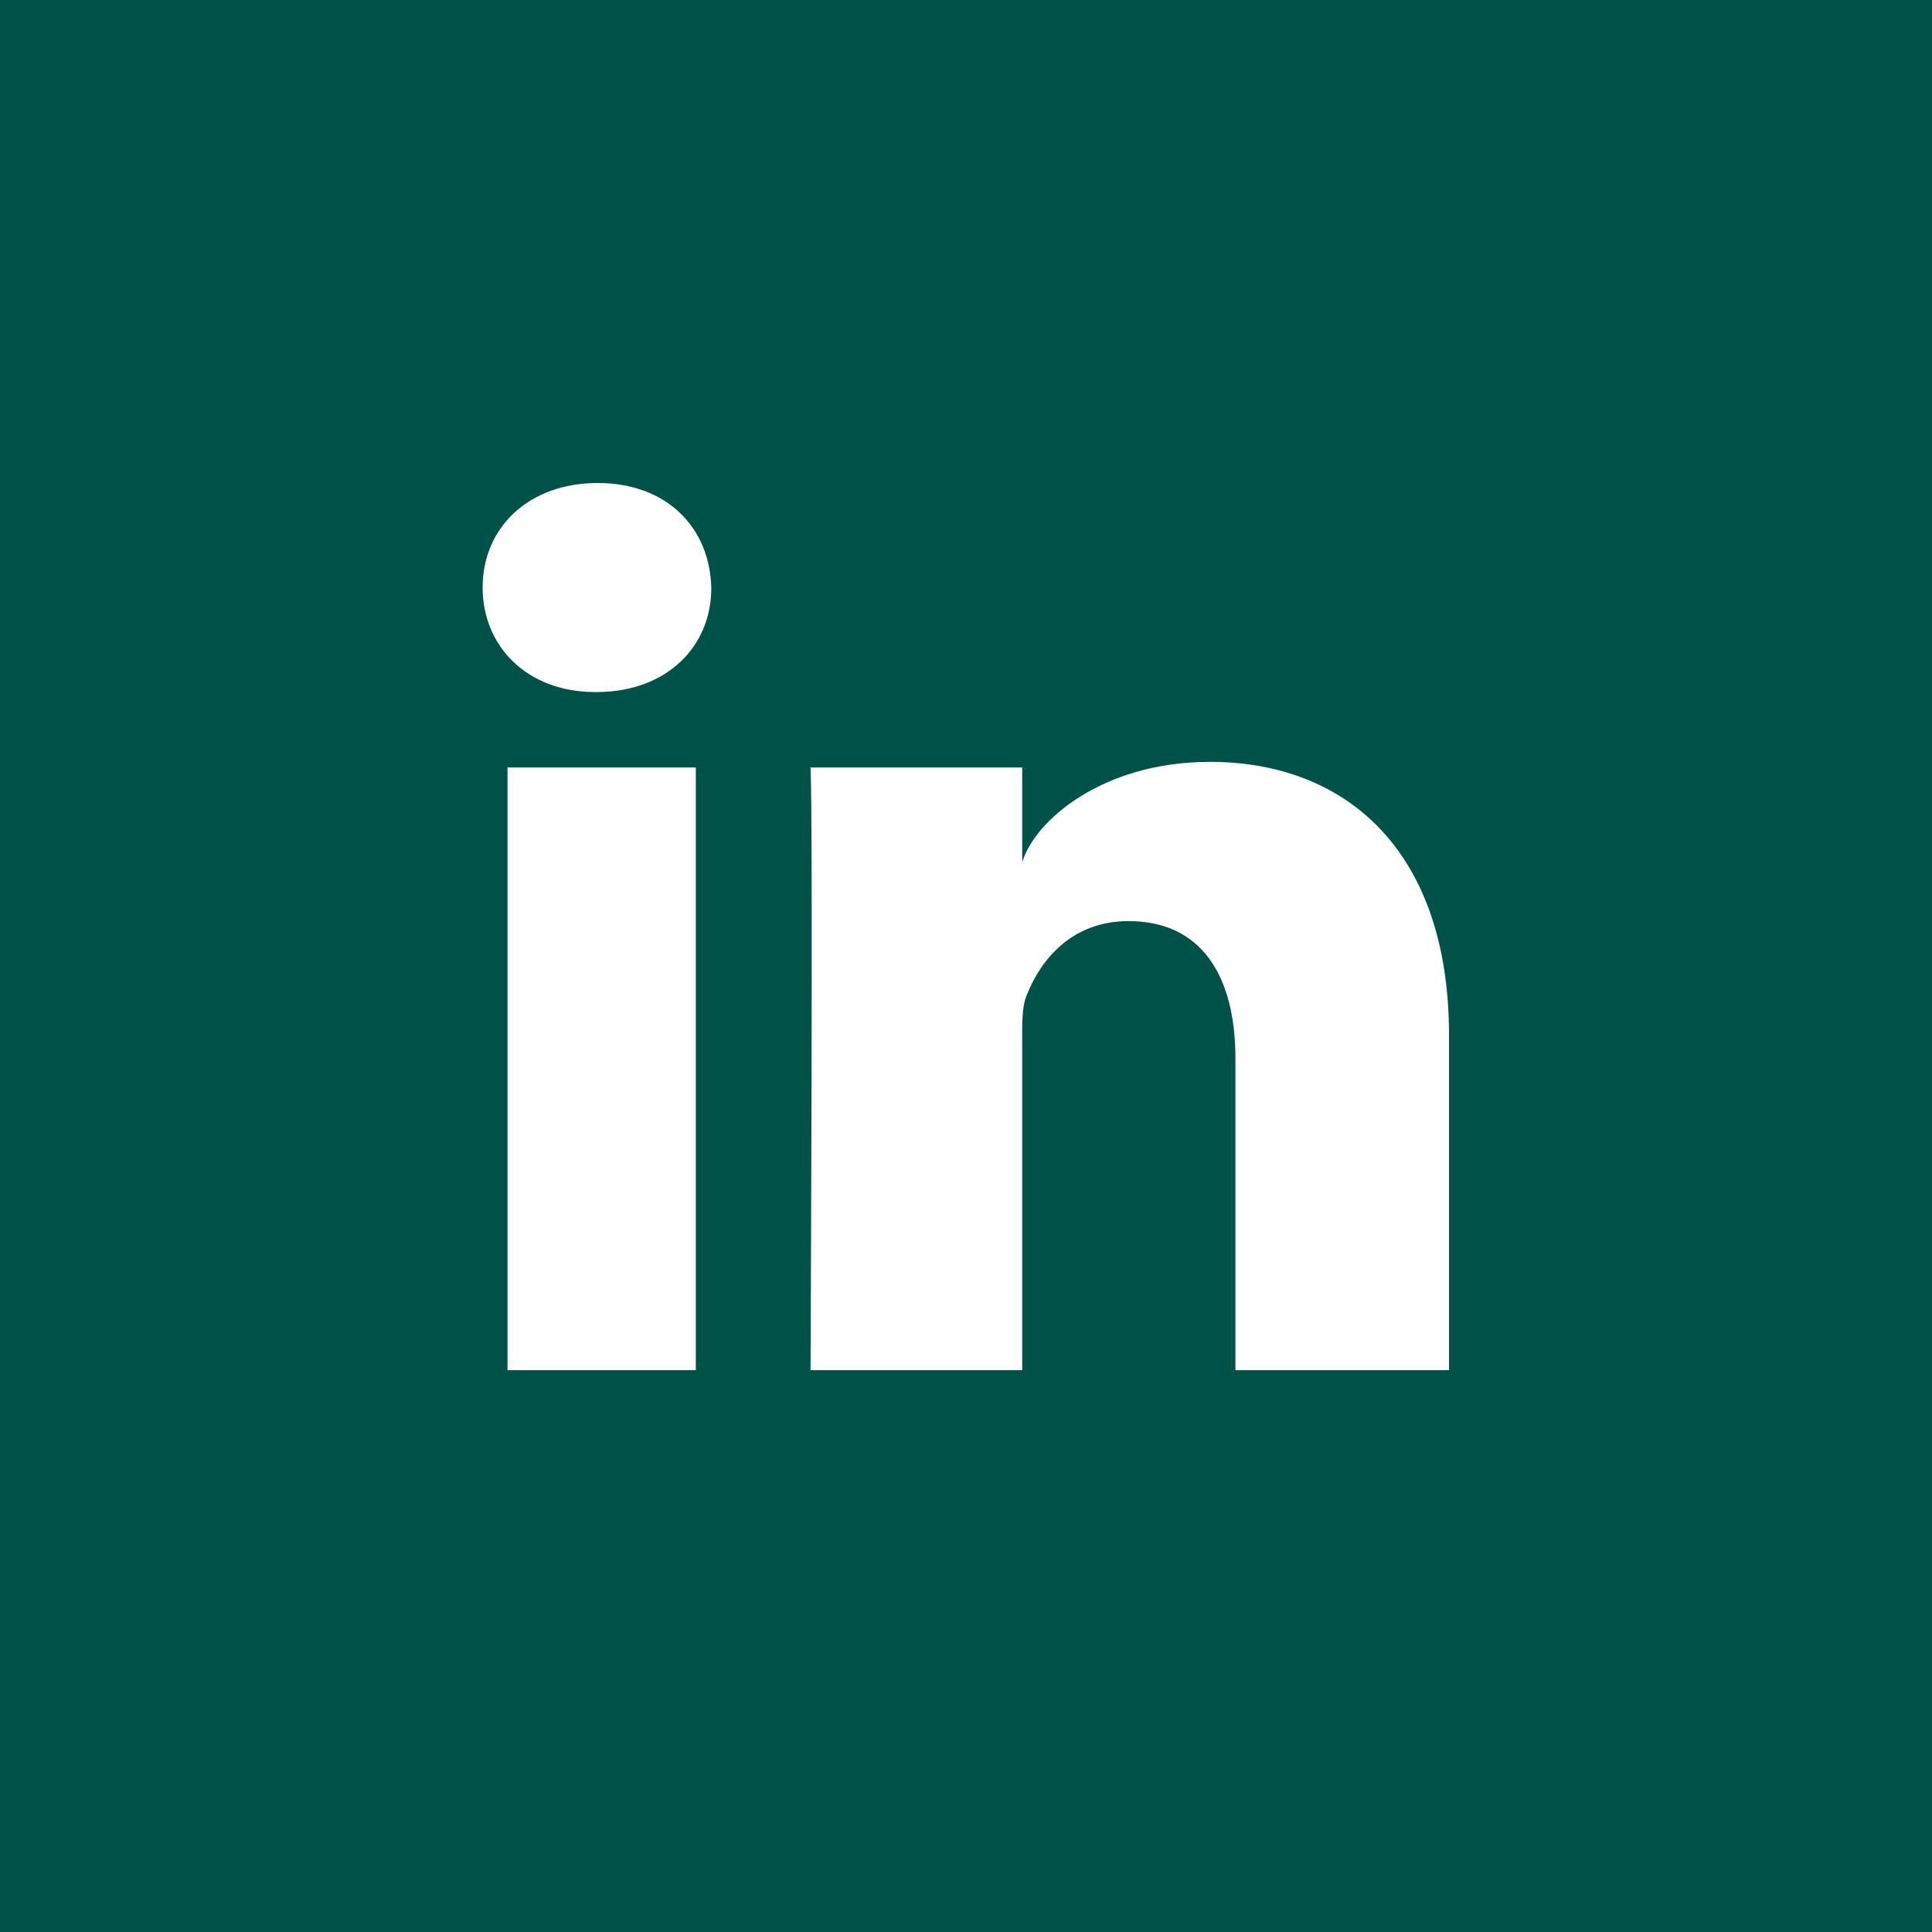 <svg xmlns="http://www.w3.org/2000/svg" xmlns:xlink="http://www.w3.org/1999/xlink" width="1000" zoomAndPan="magnify" viewBox="0 0 750 750" height="1000" preserveAspectRatio="xMidYMid meet" version="1.0"><path fill="#005249" d="M 0 0 L 0 750 L 750 750 L 750 0 Z M 270.117 531.887 L 197.02 531.887 L 197.02 297.949 L 270.117 297.949 Z M 231.59 268.652 L 231.004 268.652 C 204.492 268.652 187.352 250.781 187.352 228.074 C 187.352 204.93 205.078 187.5 232.031 187.5 C 258.984 187.5 275.535 204.93 276.121 228.074 C 276.27 250.637 259.129 268.652 231.59 268.652 Z M 562.5 531.887 L 479.59 531.887 L 479.59 410.887 C 479.59 379.246 466.699 357.57 438.133 357.57 C 416.309 357.57 404.148 372.219 398.582 386.281 C 396.531 391.262 396.824 398.293 396.824 405.469 L 396.824 531.887 L 314.648 531.887 C 314.648 531.887 315.672 317.434 314.648 297.949 L 396.824 297.949 L 396.824 334.719 C 401.66 318.605 427.879 295.754 469.773 295.754 C 521.777 295.754 562.5 329.445 562.5 401.809 Z M 562.5 531.887 " fill-opacity="1" fill-rule="nonzero"/></svg>
